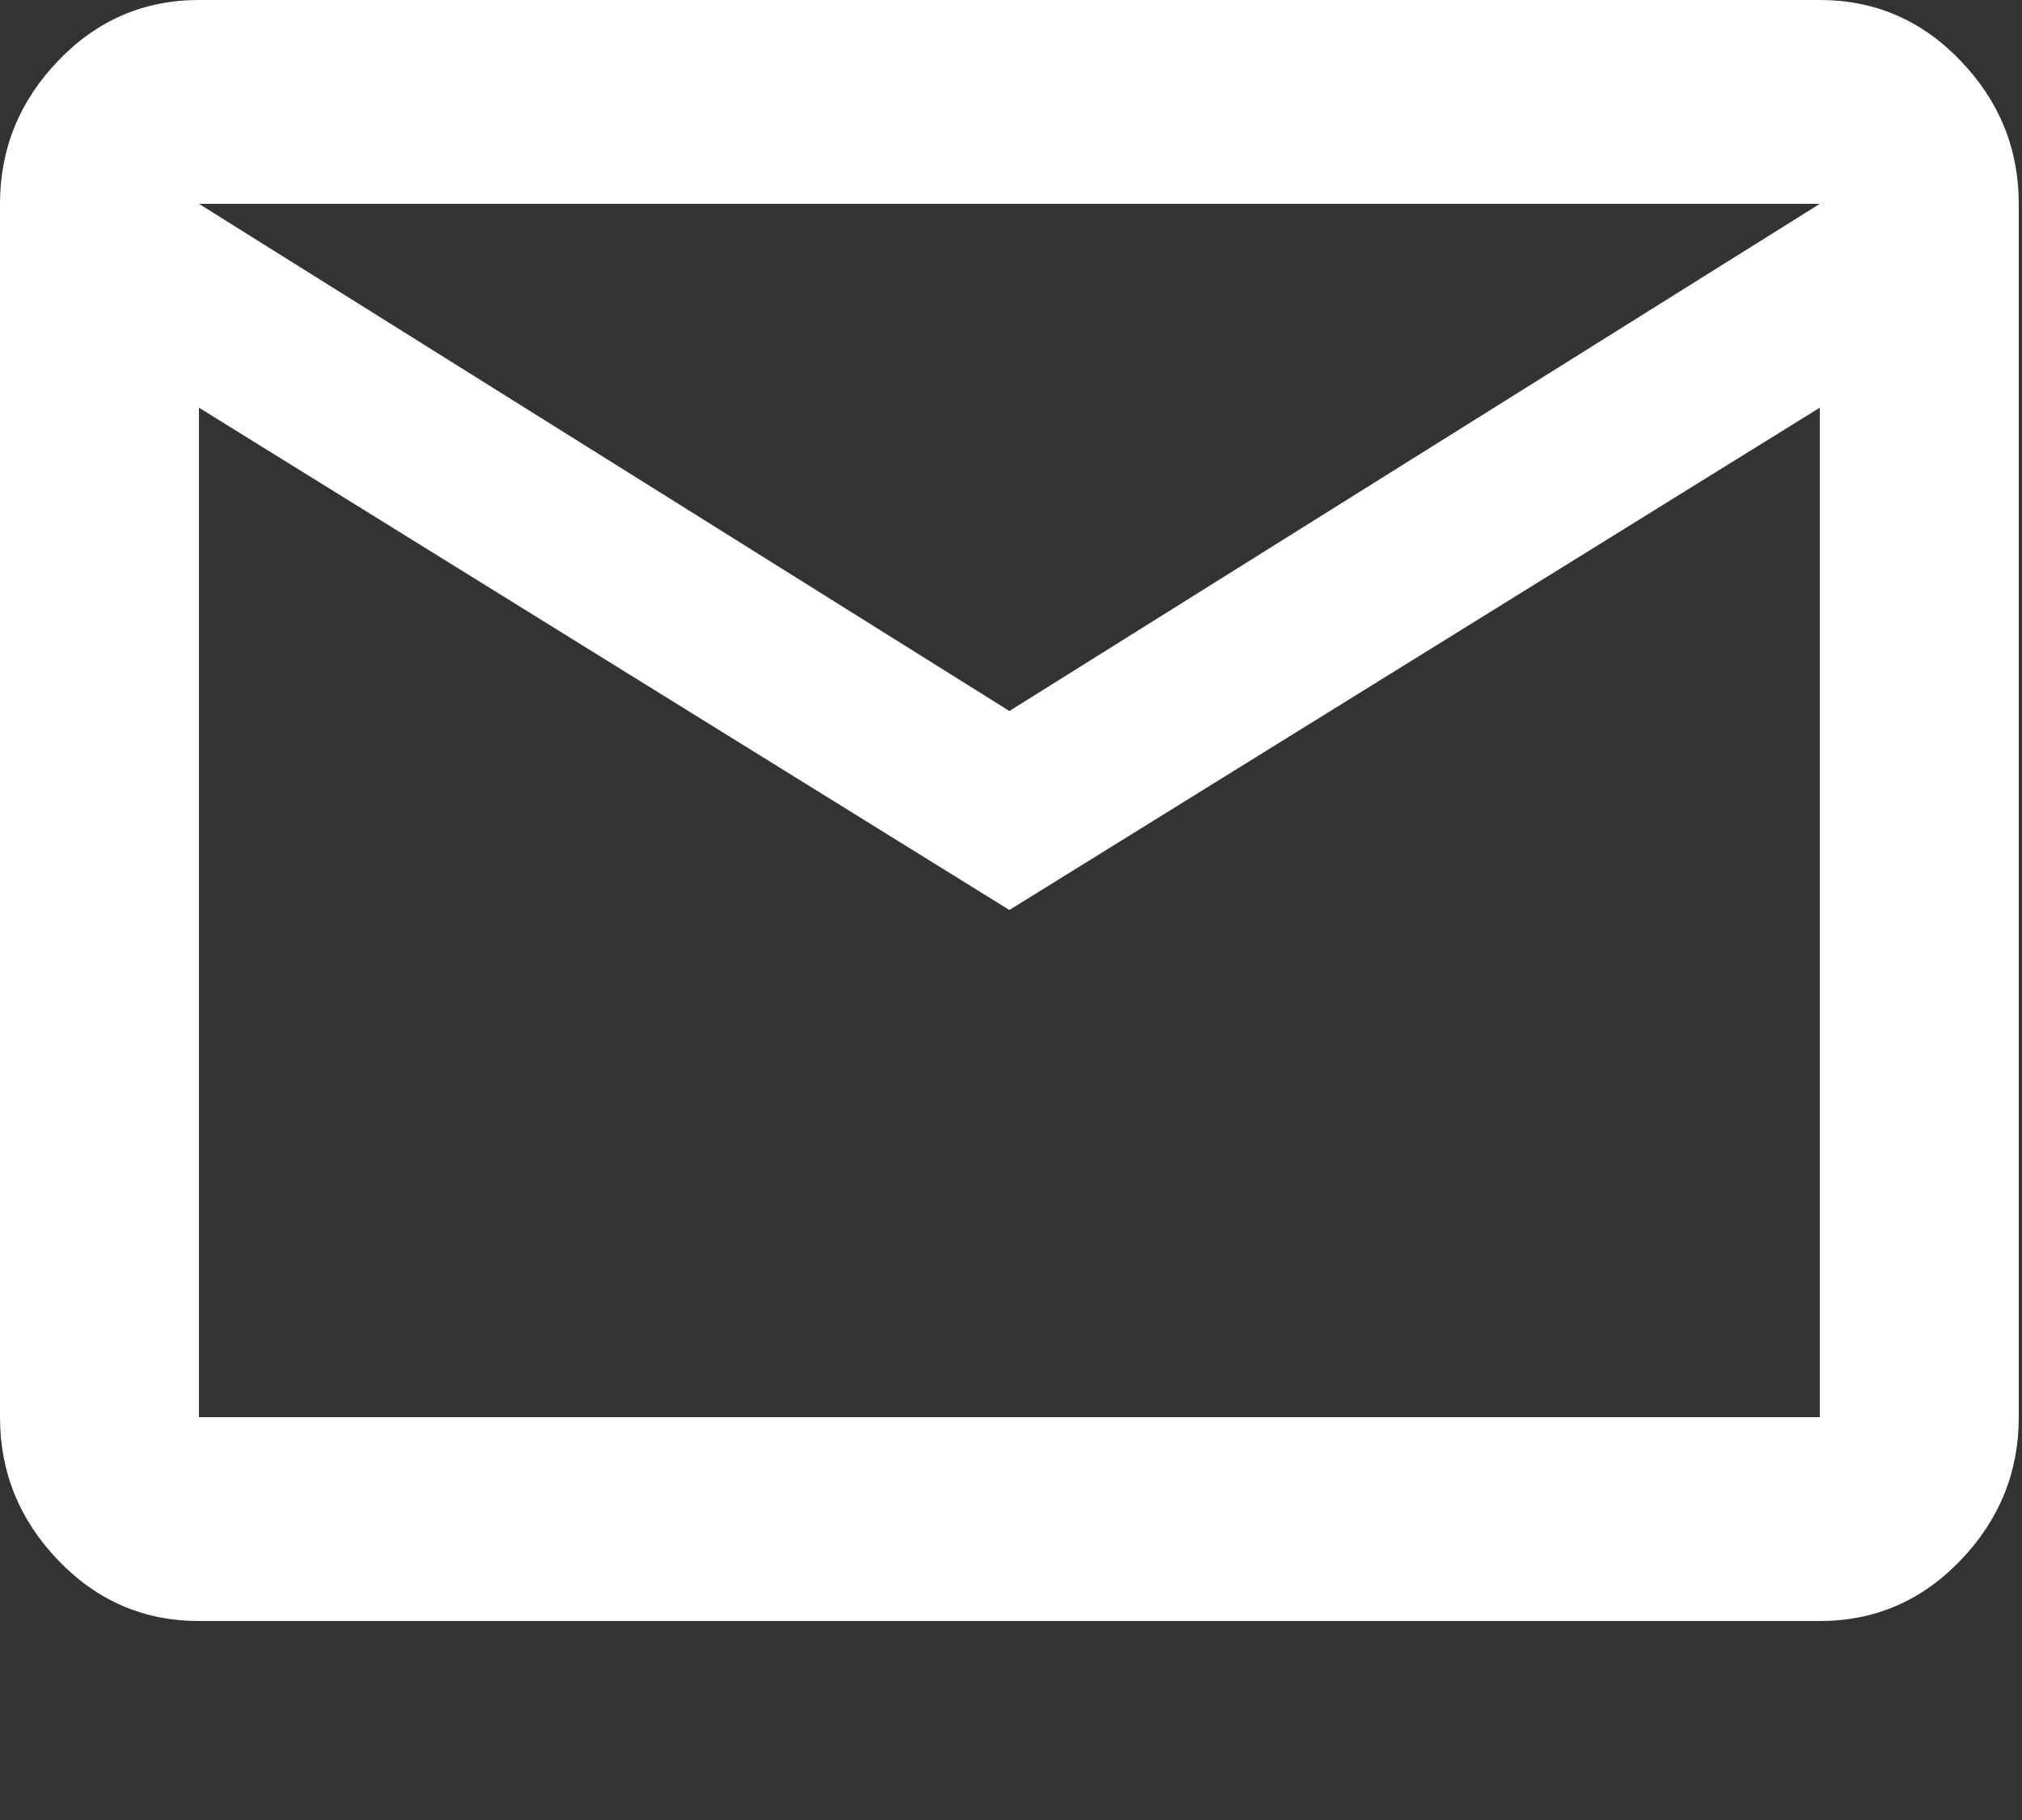 <?xml version="1.0" encoding="UTF-8"?>
<svg width="10px" height="9px" viewBox="0 0 10 9" version="1.1" xmlns="http://www.w3.org/2000/svg" xmlns:xlink="http://www.w3.org/1999/xlink">
    <rect x="0" y="0" width="10" height="9" fill="#333333" stroke="none"/>
    <!-- Generator: Sketch 41 (35326) - http://www.bohemiancoding.com/sketch -->
    <title>mail_outline - material</title>
    <desc>Created with Sketch.</desc>
    <defs></defs>
    <g id="Style-Guide" stroke="none" stroke-width="1" fill="none" fill-rule="evenodd">
        <g id="Icons" transform="translate(-503, -145)" fill="#FFFFFF">
            <g id="Mail-Small" transform="translate(496, 137)">
                <g id="mail_outline---material---group" transform="translate(6, 6)">
                    <path d="M5.992,5.516 L10,3.008 L1.984,3.008 L5.992,5.516 Z M10,9.008 L10,4.016 L5.992,6.5 L1.984,4.016 L1.984,9.008 L10,9.008 Z M10,2 C10.272,2 10.504,2.1 10.696,2.3 C10.888,2.5 10.984,2.736 10.984,3.008 L10.984,9.008 C10.984,9.28 10.888,9.516 10.696,9.716 C10.504,9.916 10.272,10.016 10,10.016 L1.984,10.016 C1.712,10.016 1.48,9.916 1.288,9.716 C1.096,9.516 1,9.28 1,9.008 L1,3.008 C1,2.736 1.096,2.5 1.288,2.3 C1.48,2.1 1.712,2 1.984,2 L10,2 Z" id="mail_outline---material"></path>
                </g>
            </g>
        </g>
    </g>
</svg>